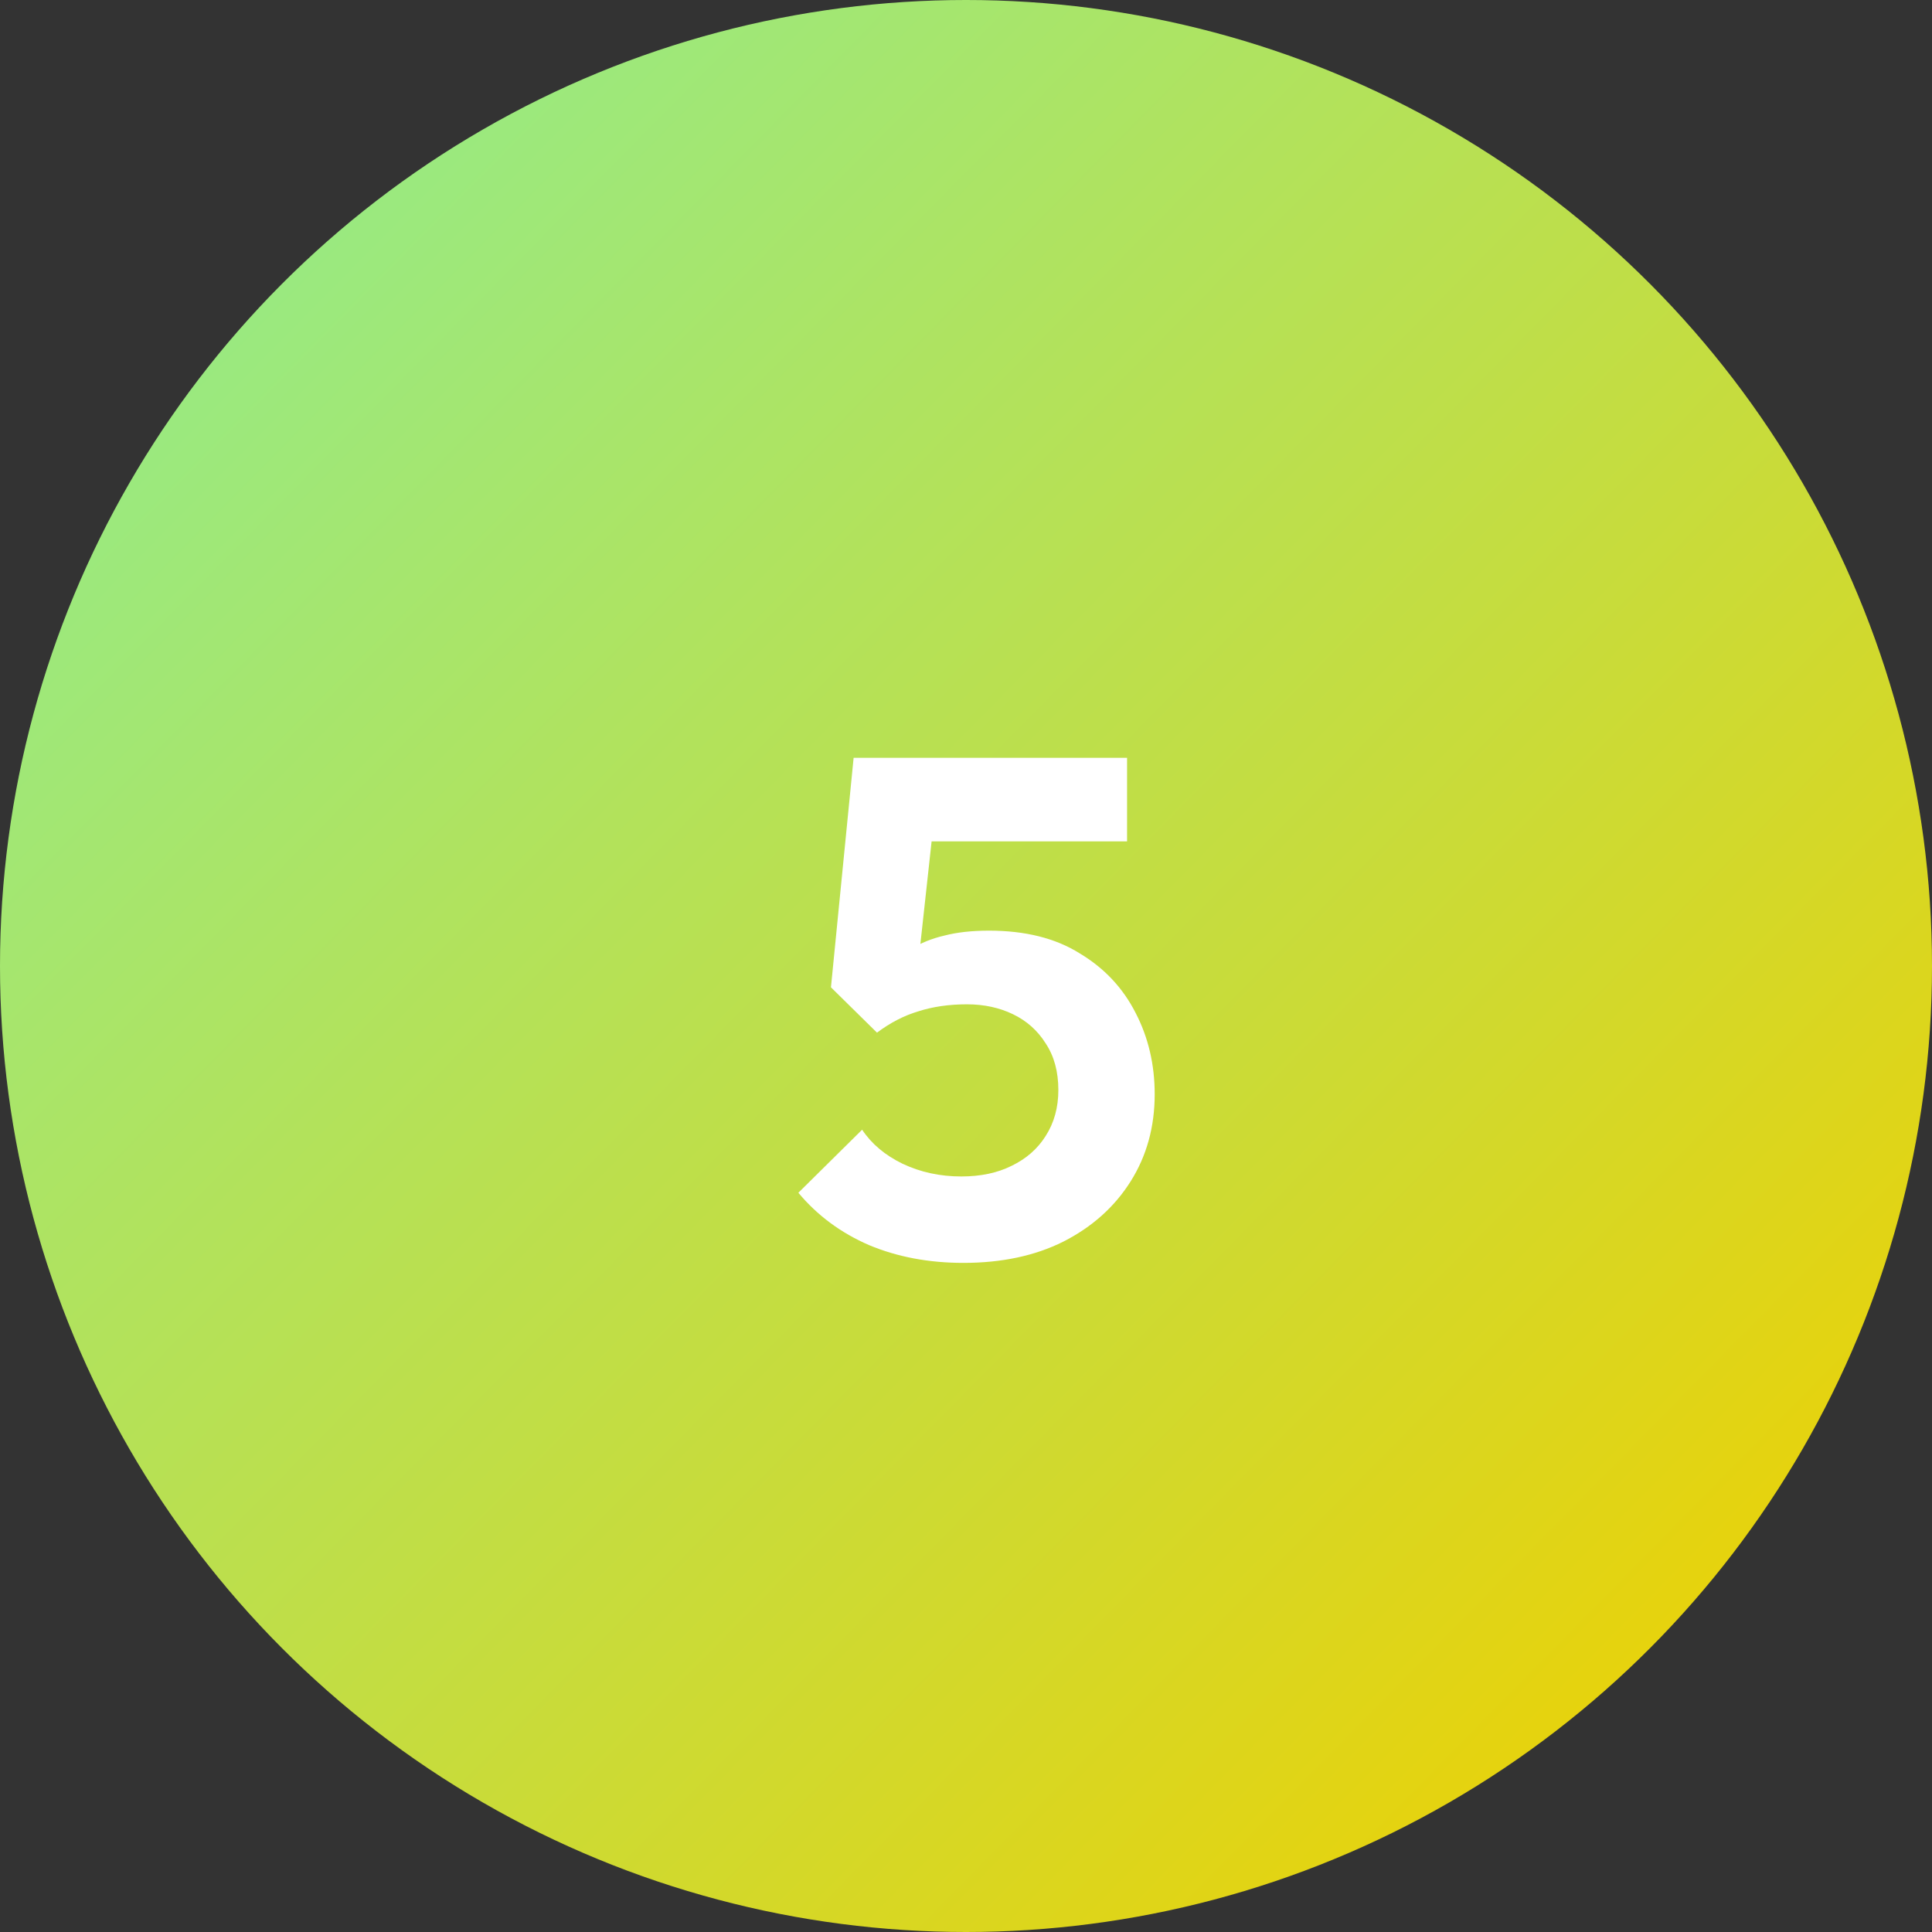 <svg xmlns="http://www.w3.org/2000/svg" width="60" height="60" viewBox="0 0 60 60" fill="none"><rect x="0" y="0" width="60" height="60" fill="#333333" stroke="none"/><circle cx="30" cy="30" r="30" fill="url(#paint0_linear_829_6030)"></circle><path d="M29.92 39.22C28.849 39.22 27.874 39.037 26.994 38.67C26.114 38.289 25.381 37.746 24.794 37.042L26.774 35.084C27.067 35.524 27.485 35.876 28.028 36.14C28.585 36.404 29.194 36.536 29.854 36.536C30.455 36.536 30.976 36.426 31.416 36.206C31.871 35.986 32.223 35.678 32.472 35.282C32.736 34.871 32.868 34.395 32.868 33.852C32.868 33.28 32.736 32.796 32.472 32.4C32.223 32.004 31.885 31.703 31.46 31.498C31.035 31.293 30.558 31.19 30.03 31.19C29.473 31.19 28.967 31.263 28.512 31.41C28.072 31.542 27.647 31.762 27.236 32.07L27.412 30.178C27.691 29.885 27.984 29.65 28.292 29.474C28.6 29.283 28.945 29.144 29.326 29.056C29.722 28.953 30.184 28.902 30.712 28.902C31.841 28.902 32.78 29.137 33.528 29.606C34.291 30.061 34.87 30.677 35.266 31.454C35.662 32.217 35.86 33.06 35.86 33.984C35.86 34.996 35.611 35.898 35.112 36.69C34.613 37.482 33.917 38.105 33.022 38.56C32.142 39 31.108 39.22 29.92 39.22ZM27.236 32.07L25.806 30.662L26.51 23.534H29.216L28.424 30.772L27.236 32.07ZM26.972 26.13L26.51 23.534H35.002V26.13H26.972Z" fill="white"></path><defs><linearGradient id="paint0_linear_829_6030" x1="-32.5" y1="21.5" x2="30" y2="83" gradientUnits="userSpaceOnUse"><stop stop-color="#80F1A6"></stop><stop offset="1" stop-color="#EFD000"></stop></linearGradient></defs></svg>